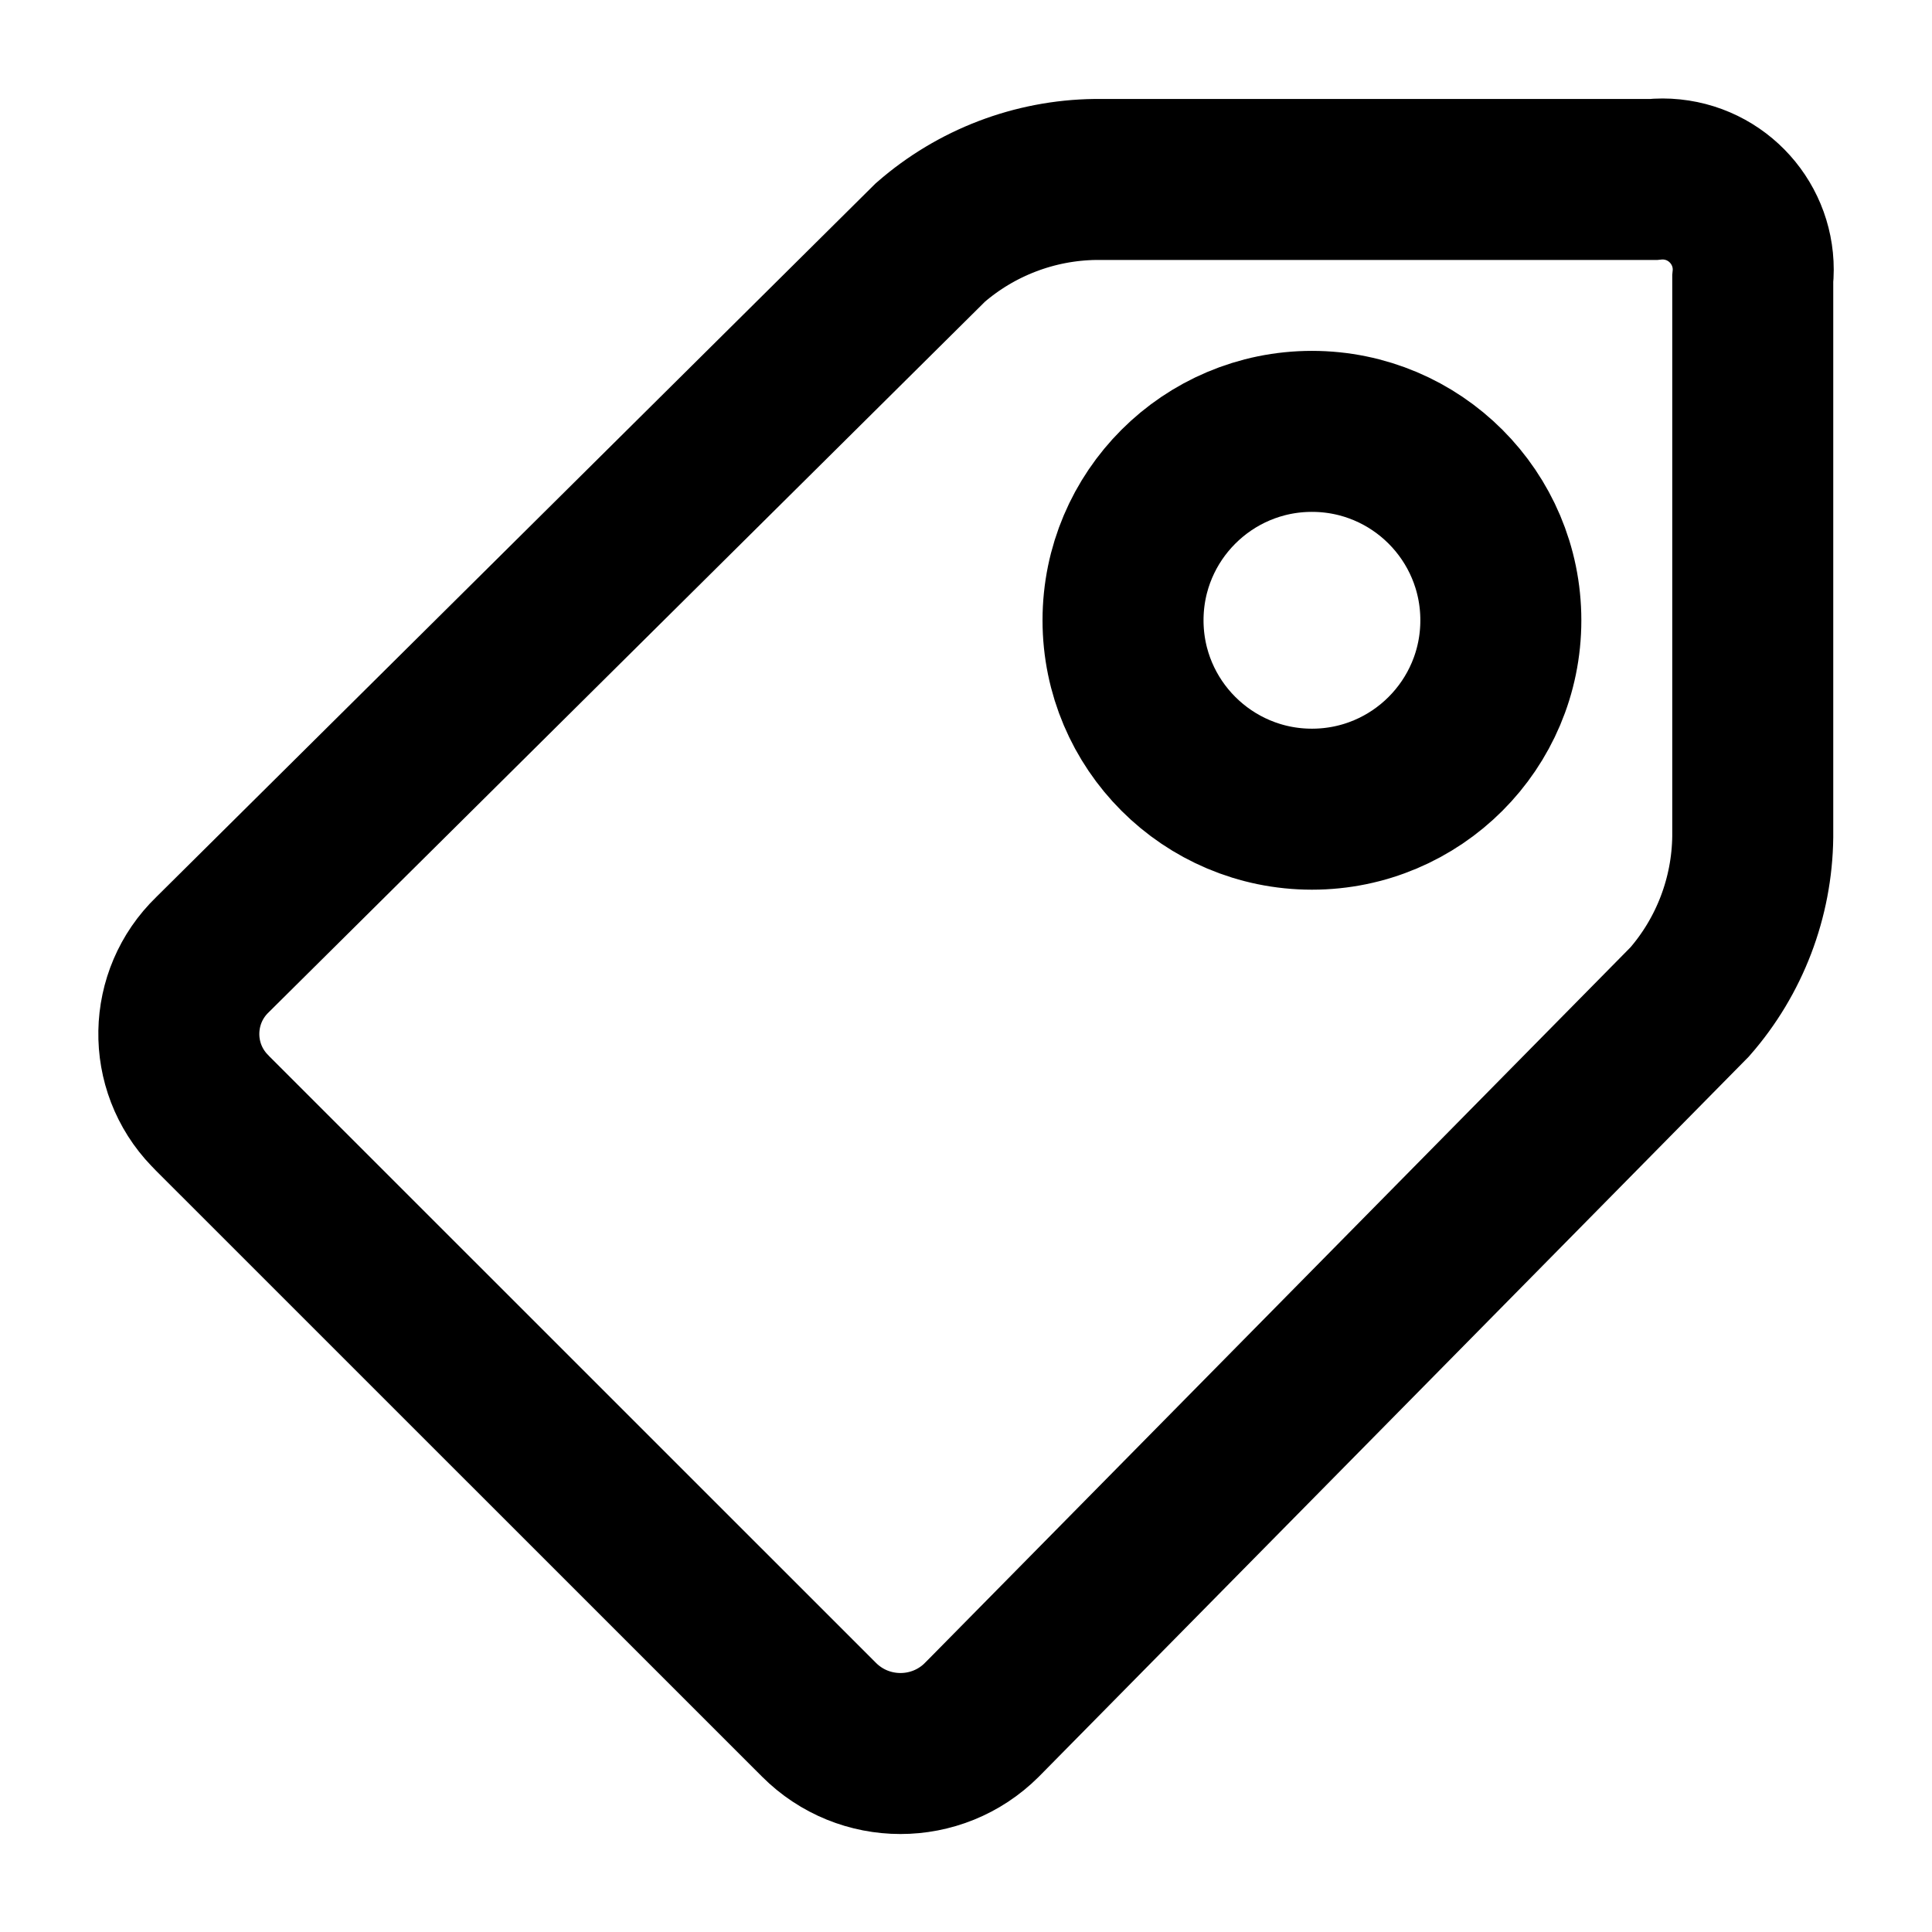 <svg width="18" height="18" viewBox="0 0 18 18" fill="none" xmlns="http://www.w3.org/2000/svg">
<path d="M15.403 1.672H10.205C9.64 1.679 9.095 1.887 8.668 2.259L1.98 8.894C1.572 9.288 1.56 9.938 1.954 10.346C1.962 10.355 1.971 10.364 1.98 10.373L7.63 16.022C8.049 16.442 8.729 16.442 9.148 16.023C9.149 16.023 9.149 16.023 9.149 16.022L15.743 9.334C16.115 8.908 16.323 8.363 16.33 7.797V2.599C16.378 2.135 16.04 1.72 15.576 1.672C15.519 1.666 15.461 1.666 15.403 1.672ZM12.223 7.539C11.252 7.539 10.463 6.751 10.463 5.779C10.463 4.807 11.252 4.019 12.223 4.019C13.195 4.019 13.983 4.807 13.983 5.779C13.983 6.751 13.195 7.539 12.223 7.539Z" stroke="black" stroke-width="1.5"/>
</svg>

